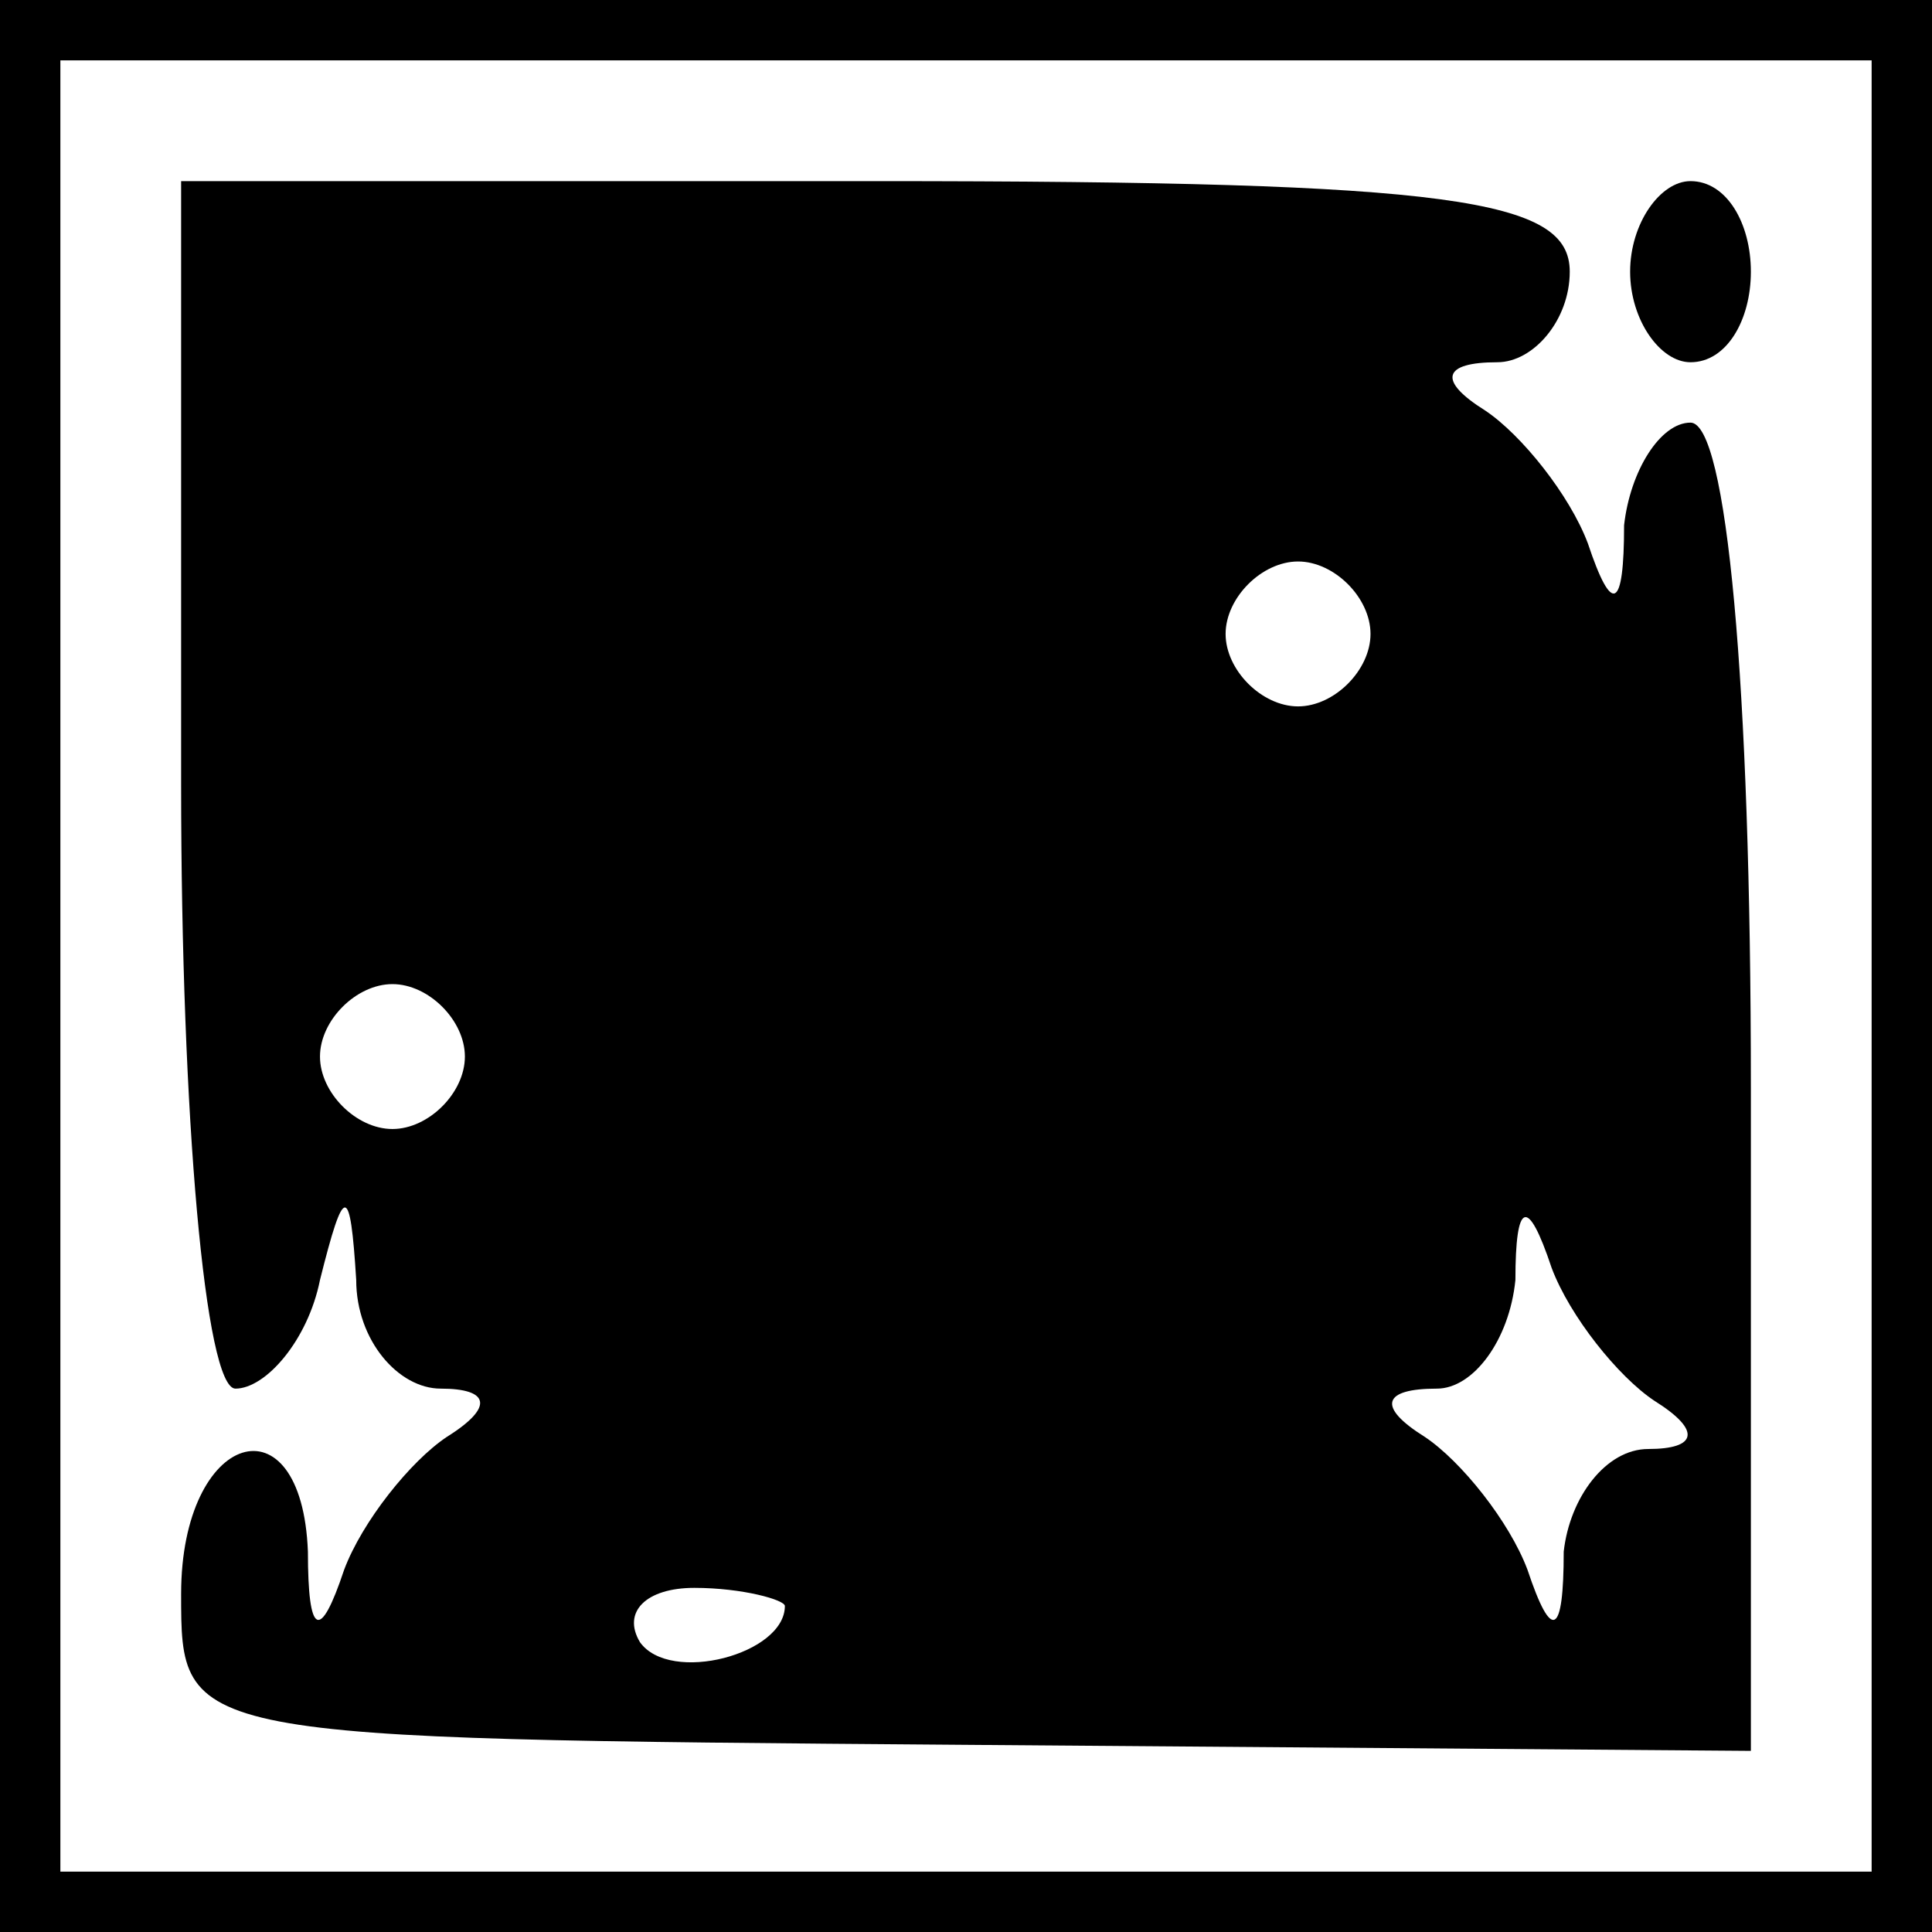 <?xml version="1.0" standalone="no"?>
<!DOCTYPE svg PUBLIC "-//W3C//DTD SVG 20010904//EN"
 "http://www.w3.org/TR/2001/REC-SVG-20010904/DTD/svg10.dtd">
<svg version="1.0" xmlns="http://www.w3.org/2000/svg"
 width="32pt" height="32pt" viewBox="0 0 32 32"
 preserveAspectRatio="xMidYMid meet">
<rect x="0" y="0" width="32" height="32" fill="#808080" stroke="none"/>
<g transform="translate(0,32) scale(0.1,-0.1)"
fill="#000000" stroke="none">
<path fill="#000000" stroke="none" d="M0 160 l0 -160 160 0 160 0 0 160 0
160 -160 0 -160 0 0 -160z"/>
<path fill="#ffffff" stroke="none" d="M310 160 l0 -150 -150 0 -150 0 0 150
0 150 150 0 150 0 0 -150z"/>
<path fill="#000000" stroke="none" d="M30 190 c0 -55 4 -100 9 -100 5 0 12 8
14 18 4 16 5 16 6 0 0 -10 7 -18 14 -18 8 0 9 -3 1 -8 -6 -4 -14 -14 -17 -22
-4 -12 -6 -11 -6 3 -1 26 -21 20 -21 -7 0 -24 0 -24 130 -25 l130 -1 0 110 c0
67 -4 110 -10 110 -5 0 -10 -8 -11 -17 0 -14 -2 -15 -6 -3 -3 8 -11 18 -17 22
-8 5 -7 8 2 8 6 0 12 7 12 15 0 12 -19 15 -115 15 l-115 0 0 -100z"/>
<path fill="#ffffff" stroke="none" d="M227 215 c0 -6 -6 -12 -12 -12 -6 0
-12 6 -12 12 0 6 6 12 12 12 6 0 12 -6 12 -12z"/>
<path fill="#ffffff" stroke="none" d="M77 145 c0 -6 -6 -12 -12 -12 -6 0 -12
6 -12 12 0 6 6 12 12 12 6 0 12 -6 12 -12z"/>
<path fill="#ffffff" stroke="none" d="M274 88 c8 -5 7 -8 -1 -8 -7 0 -13 -8
-14 -17 0 -14 -2 -15 -6 -3 -3 8 -11 18 -17 22 -8 5 -7 8 2 8 6 0 12 8 13 18
0 13 2 14 6 2 3 -8 11 -18 17 -22z"/>
<path fill="#ffffff" stroke="none" d="M130 54 c0 -8 -19 -13 -24 -6 -3 5 1 9
9 9 8 0 15 -2 15 -3z"/>
<path fill="#000000" stroke="none" d="M270 275 c0 -8 5 -15 10 -15 6 0 10 7
10 15 0 8 -4 15 -10 15 -5 0 -10 -7 -10 -15z"/>
</g>
</svg>
